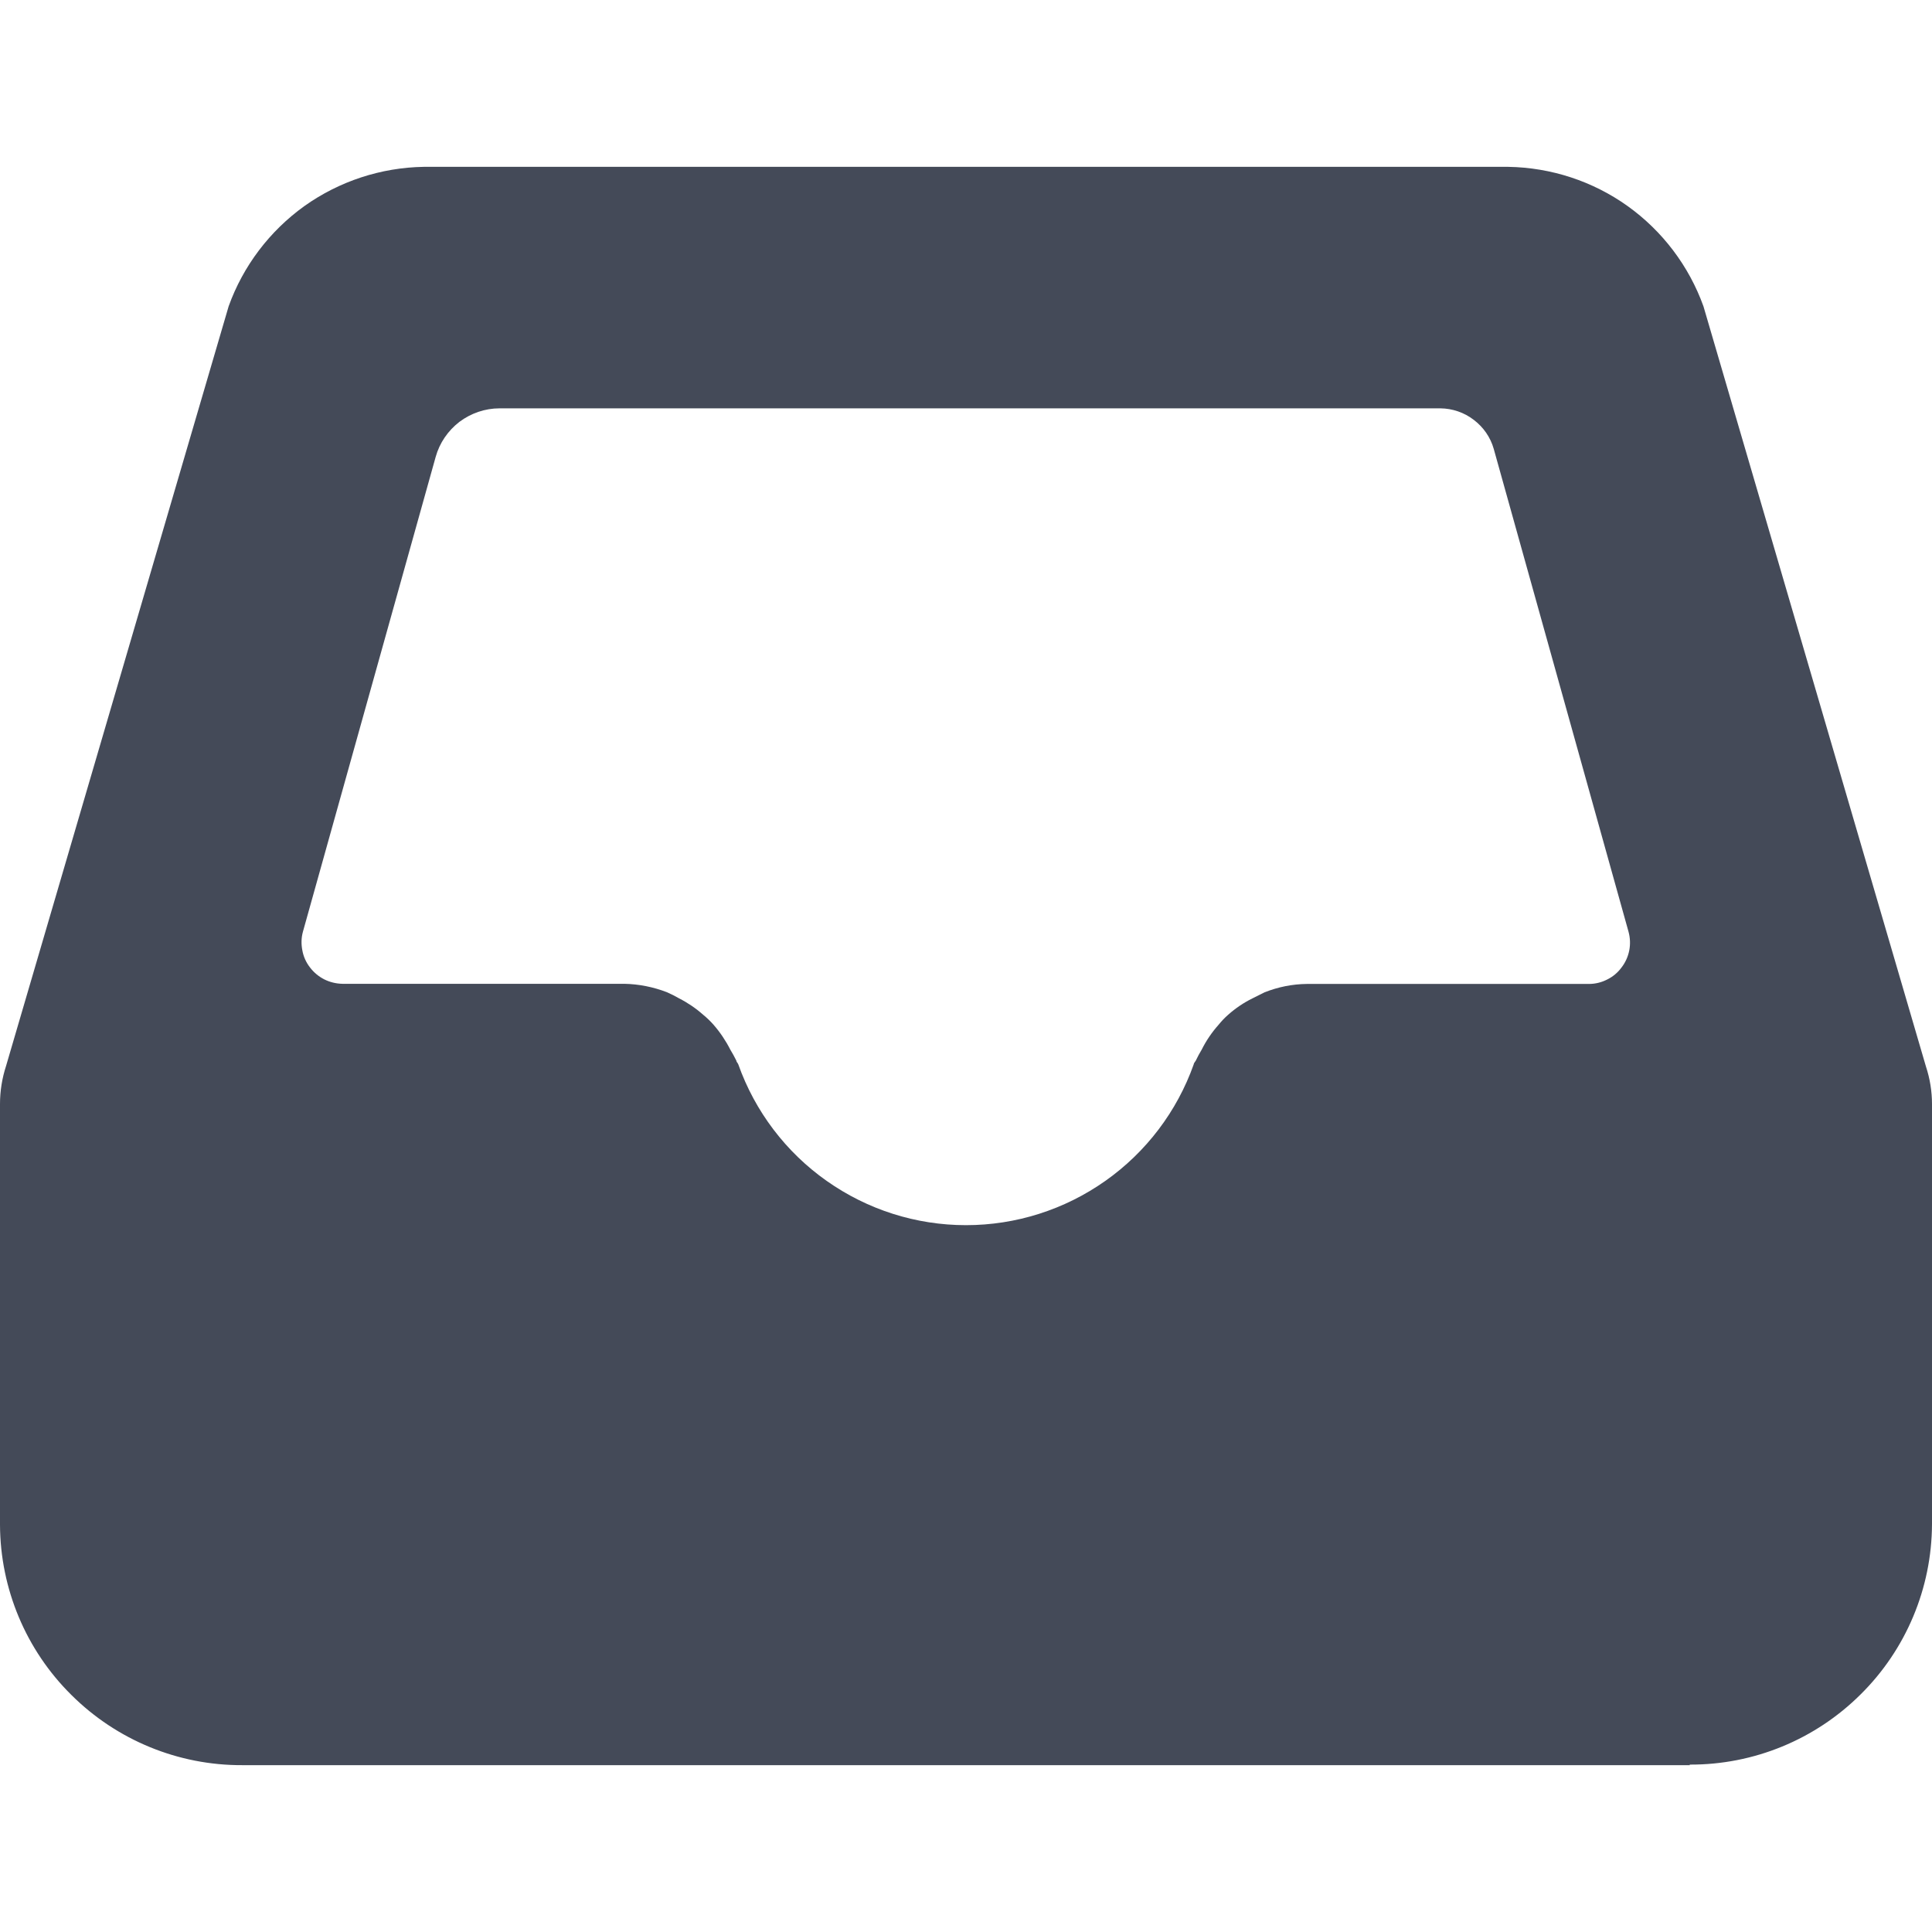 <svg width="14" height="14" viewBox="0 0 14 14" fill="none" xmlns="http://www.w3.org/2000/svg">
<g clip-path="url(#clip0_449_3598)">
<path fill-rule="evenodd" clip-rule="evenodd" d="M12.245 12.791H1.756C1.292 12.793 0.847 12.61 0.518 12.283C0.188 11.957 0.002 11.513 0 11.049L0 8C3.9688e-05 7.906 0.015 7.813 0.044 7.724L1.657 2.219C1.762 1.927 1.954 1.674 2.206 1.493C2.459 1.313 2.761 1.214 3.071 1.209H10.929C11.24 1.214 11.542 1.313 11.794 1.493C12.047 1.674 12.239 1.928 12.344 2.22L13.956 7.728C13.985 7.816 14 7.908 14 8V11.045C13.998 11.509 13.812 11.953 13.482 12.279C13.153 12.606 12.708 12.789 12.244 12.787L12.245 12.791ZM10.438 2.959H3.62C3.515 2.959 3.413 2.994 3.329 3.057C3.246 3.121 3.185 3.21 3.157 3.311L2.195 6.752C2.183 6.796 2.182 6.842 2.191 6.887C2.199 6.932 2.218 6.974 2.246 7.01C2.274 7.047 2.309 7.076 2.35 7.097C2.39 7.117 2.435 7.128 2.481 7.129H4.524C4.63 7.131 4.734 7.152 4.833 7.19C4.863 7.203 4.892 7.218 4.92 7.234C4.983 7.266 5.042 7.306 5.095 7.353C5.122 7.375 5.147 7.399 5.17 7.425C5.218 7.48 5.259 7.541 5.292 7.606C5.308 7.632 5.322 7.658 5.336 7.686C5.336 7.695 5.347 7.704 5.35 7.713C5.471 8.054 5.695 8.349 5.99 8.557C6.286 8.766 6.638 8.878 7 8.878C7.362 8.878 7.714 8.766 8.01 8.557C8.305 8.349 8.529 8.054 8.65 7.713C8.65 7.704 8.66 7.695 8.665 7.686C8.678 7.659 8.692 7.632 8.708 7.606C8.741 7.54 8.782 7.48 8.831 7.425C8.852 7.399 8.875 7.375 8.9 7.353C8.953 7.306 9.012 7.266 9.075 7.235L9.163 7.191C9.261 7.152 9.365 7.131 9.471 7.13H11.514C11.56 7.13 11.605 7.119 11.646 7.098C11.687 7.078 11.723 7.048 11.75 7.011C11.778 6.975 11.797 6.933 11.806 6.888C11.815 6.843 11.813 6.796 11.801 6.752L10.824 3.252C10.8 3.168 10.749 3.095 10.679 3.042C10.61 2.989 10.525 2.96 10.438 2.959Z" fill="#444A58"/>
</g>
<defs>
<clipPath id="clip0_449_3598">
<rect width="14" height="14" fill="white"/>
</clipPath>
</defs>
</svg>

